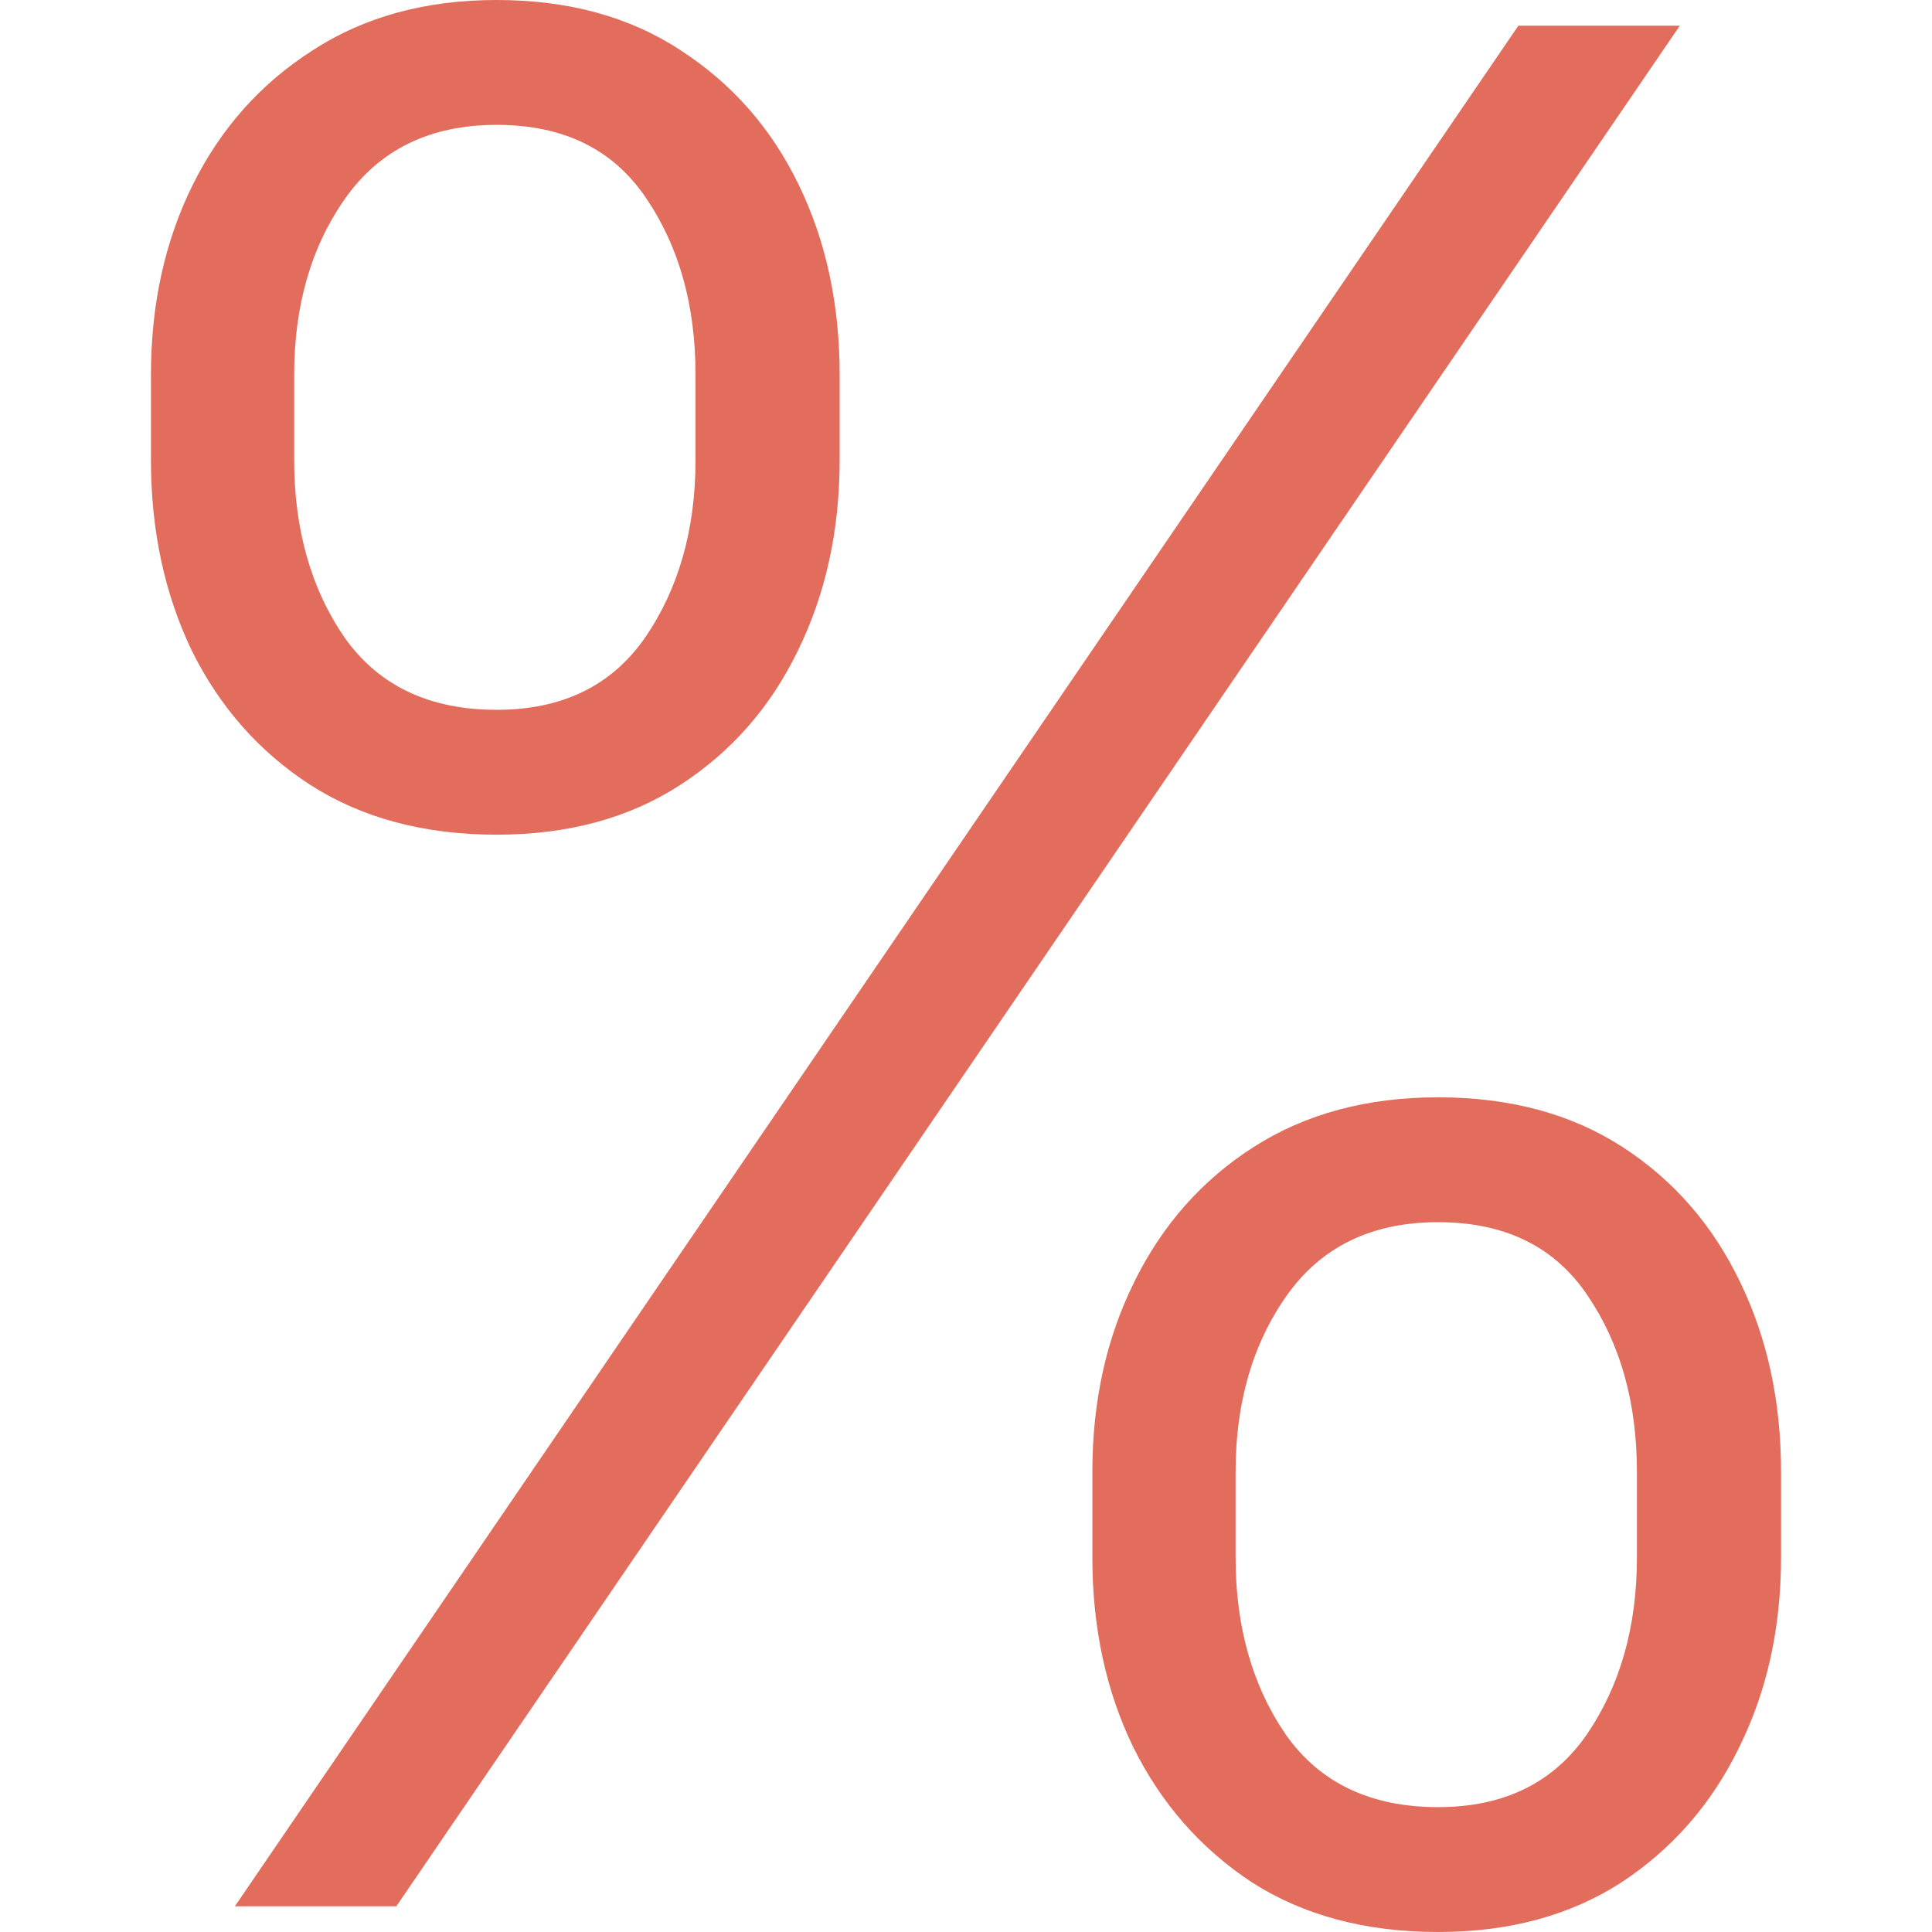 <svg width="30" height="30" viewBox="0 0 30 30" fill="none" xmlns="http://www.w3.org/2000/svg">
<path d="M16.962 24.183V22.857C16.962 21.763 17.179 20.779 17.613 19.905C18.048 19.021 18.666 18.322 19.469 17.809C20.272 17.296 21.225 17.039 22.33 17.039C23.445 17.039 24.398 17.296 25.192 17.809C25.985 18.322 26.594 19.021 27.019 19.905C27.444 20.779 27.656 21.763 27.656 22.857V24.183C27.656 25.276 27.439 26.259 27.005 27.134C26.58 28.009 25.971 28.707 25.177 29.23C24.384 29.743 23.435 30 22.33 30C21.206 30 20.243 29.743 19.441 29.23C18.647 28.707 18.034 28.009 17.599 27.134C17.174 26.259 16.962 25.276 16.962 24.183ZM19.186 22.857V24.183C19.186 25.257 19.445 26.174 19.965 26.934C20.494 27.685 21.282 28.061 22.33 28.061C23.35 28.061 24.12 27.685 24.639 26.934C25.159 26.174 25.418 25.257 25.418 24.183V22.857C25.418 21.782 25.163 20.87 24.653 20.119C24.143 19.358 23.369 18.978 22.33 18.978C21.301 18.978 20.517 19.358 19.979 20.119C19.45 20.87 19.186 21.782 19.186 22.857ZM2.344 7.144V5.817C2.344 4.724 2.561 3.74 2.995 2.866C3.43 1.991 4.048 1.298 4.851 0.784C5.654 0.261 6.607 0 7.712 0C8.827 0 9.78 0.261 10.573 0.784C11.367 1.298 11.976 1.991 12.401 2.866C12.826 3.74 13.038 4.724 13.038 5.817V7.144C13.038 8.237 12.821 9.225 12.387 10.109C11.962 10.984 11.353 11.678 10.559 12.191C9.766 12.704 8.817 12.961 7.712 12.961C6.588 12.961 5.625 12.704 4.823 12.191C4.029 11.678 3.416 10.984 2.981 10.109C2.556 9.225 2.344 8.237 2.344 7.144ZM4.568 5.817V7.144C4.568 8.218 4.827 9.135 5.347 9.895C5.876 10.646 6.664 11.022 7.712 11.022C8.732 11.022 9.502 10.646 10.021 9.895C10.54 9.135 10.8 8.218 10.8 7.144V5.817C10.8 4.743 10.545 3.831 10.035 3.08C9.525 2.319 8.751 1.939 7.712 1.939C6.683 1.939 5.899 2.319 5.361 3.08C4.832 3.831 4.568 4.743 4.568 5.817ZM3.647 29.601L23.577 0.399H26.084L6.154 29.601H3.647Z" fill="#E26D5C"/>
</svg>
